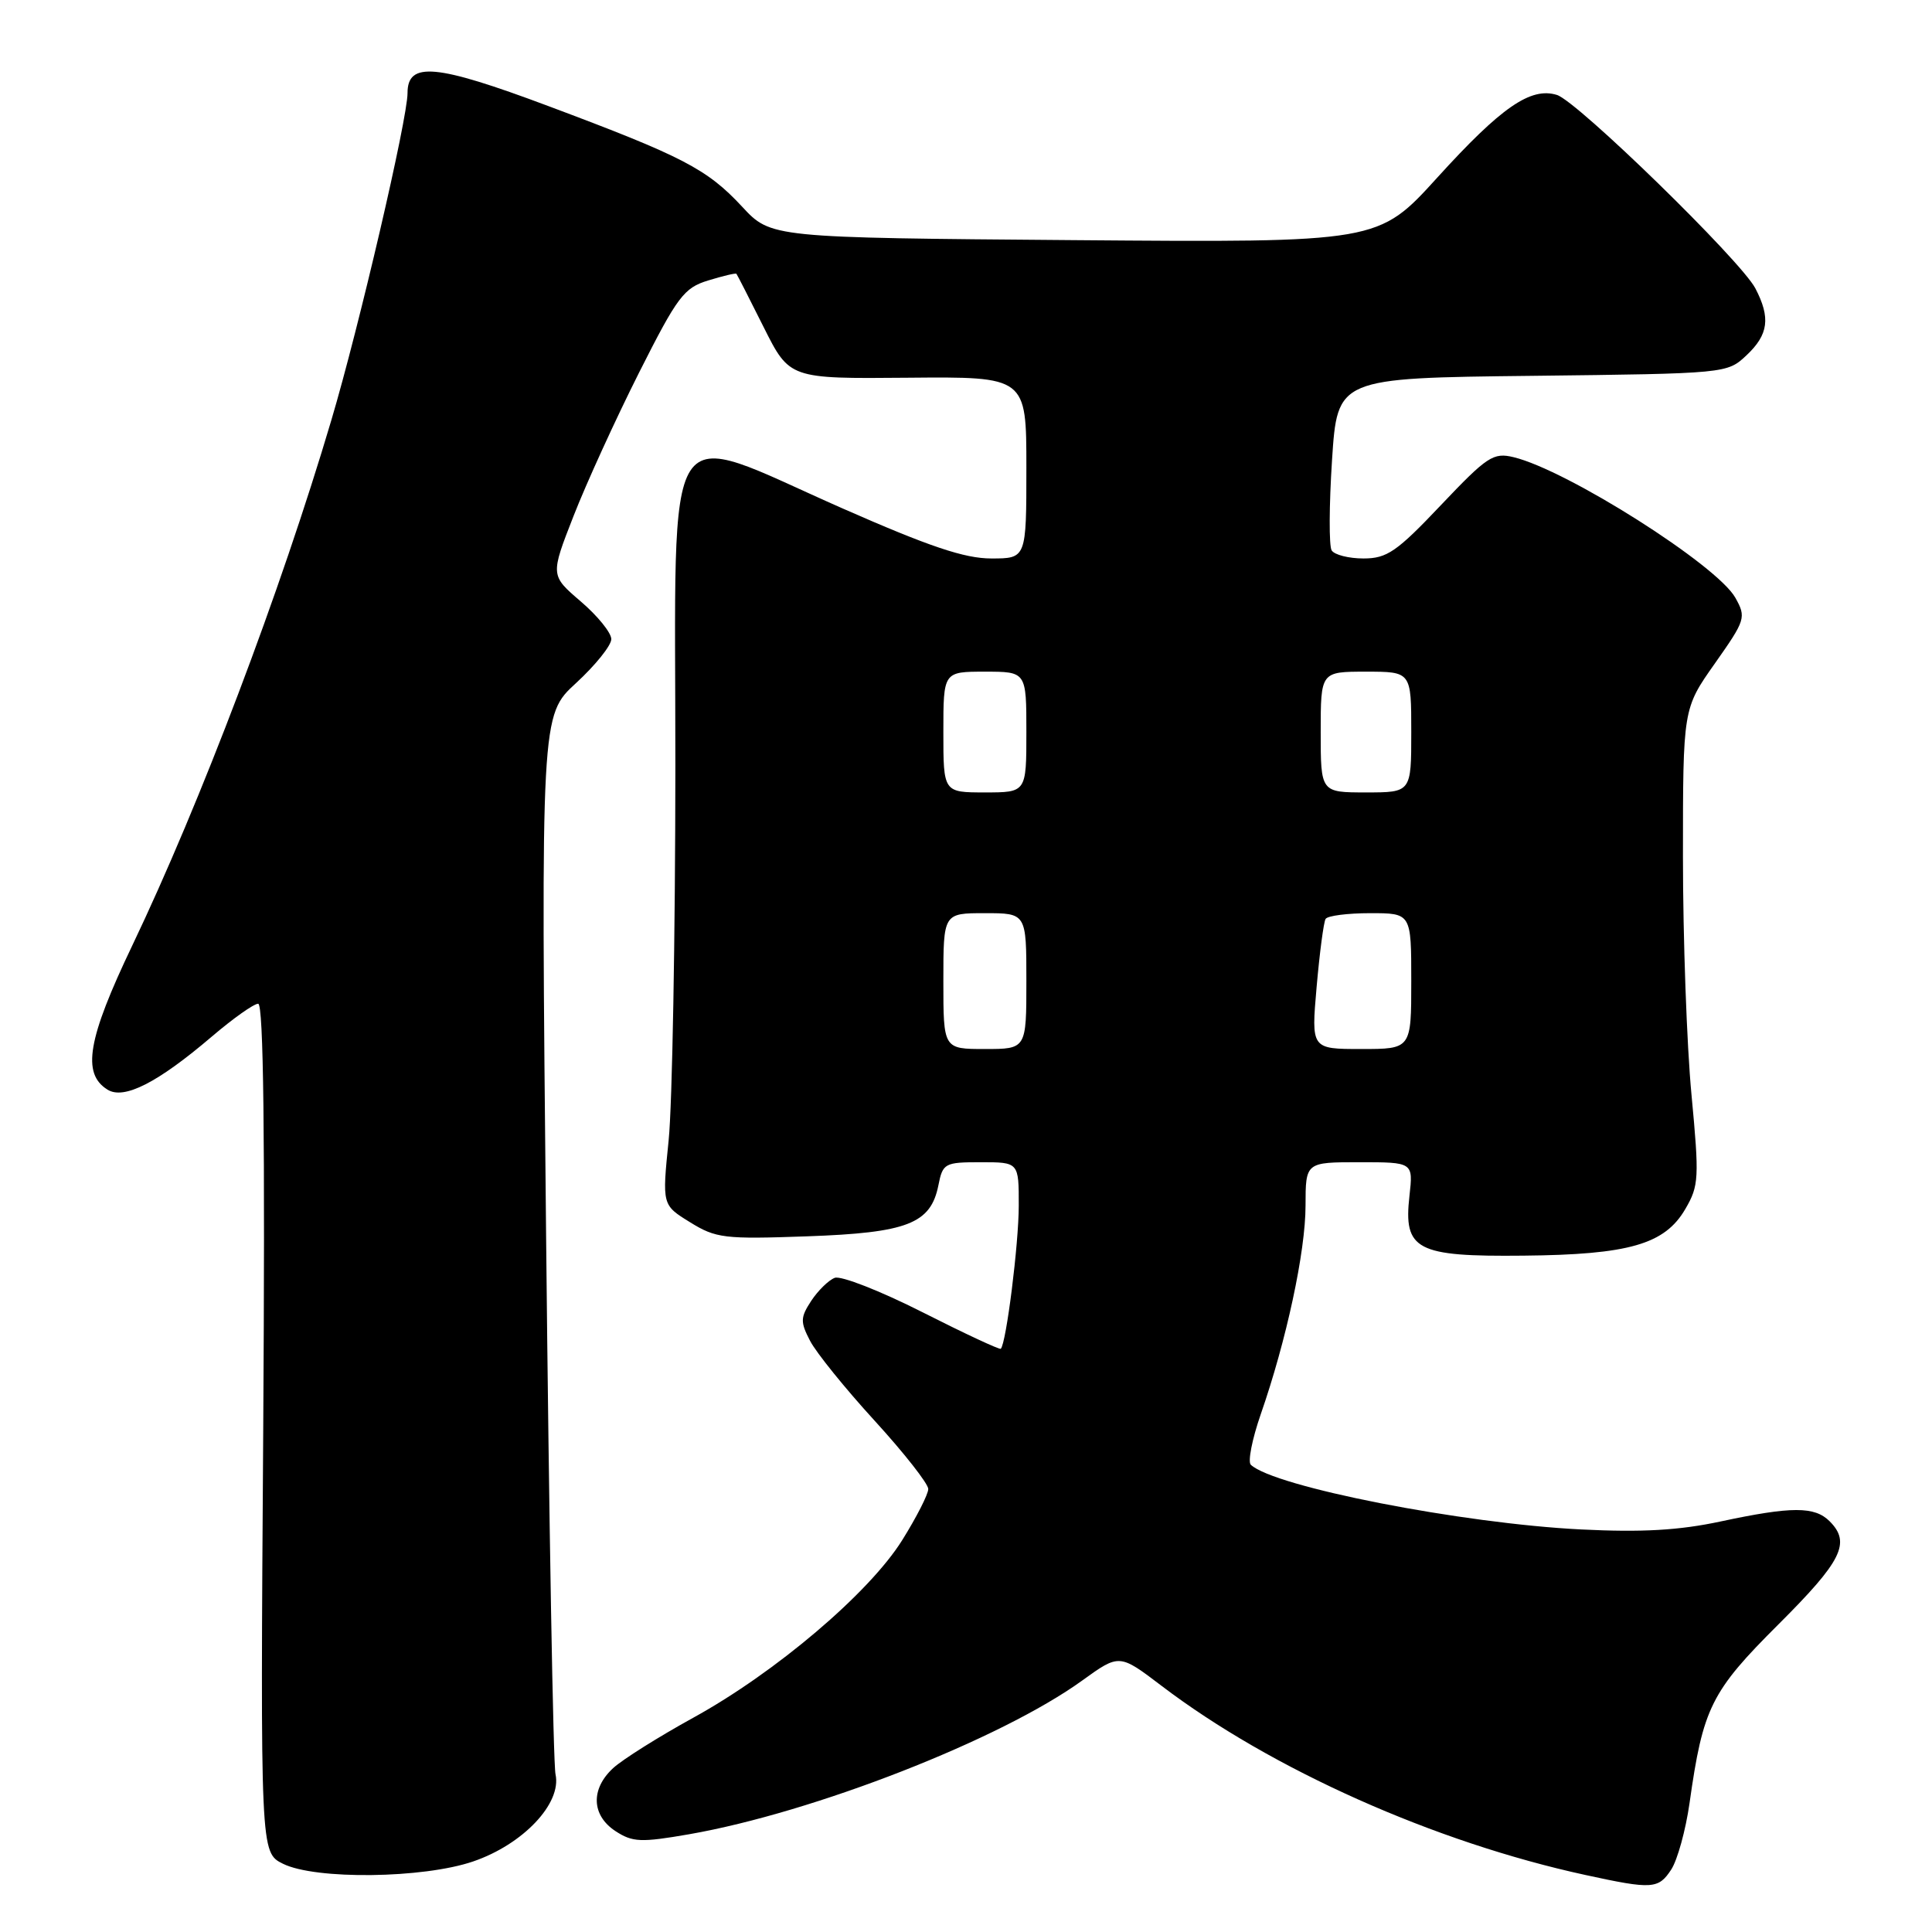 <?xml version="1.0" encoding="UTF-8" standalone="no"?>
<!DOCTYPE svg PUBLIC "-//W3C//DTD SVG 1.1//EN" "http://www.w3.org/Graphics/SVG/1.1/DTD/svg11.dtd" >
<svg xmlns="http://www.w3.org/2000/svg" xmlns:xlink="http://www.w3.org/1999/xlink" version="1.1" viewBox="0 0 256 256">
 <g >
 <path fill="currentColor"
d=" M 221.45 247.72 C 222.27 246.46 223.36 242.51 223.87 238.94 C 225.66 226.27 226.71 224.15 235.68 215.21 C 244.09 206.82 245.28 204.42 242.43 201.57 C 240.44 199.59 237.41 199.59 228.00 201.60 C 222.50 202.78 217.56 203.06 209.50 202.66 C 193.69 201.87 168.85 197.01 165.74 194.09 C 165.32 193.70 165.91 190.71 167.04 187.44 C 170.46 177.62 172.99 165.85 172.99 159.75 C 173.00 154.00 173.00 154.00 180.13 154.00 C 187.26 154.00 187.26 154.00 186.76 158.46 C 185.95 165.63 187.66 166.53 201.86 166.38 C 215.85 166.25 220.60 164.88 223.32 160.19 C 225.12 157.11 225.17 156.09 224.13 145.04 C 223.51 138.52 223.00 124.35 223.00 113.54 C 223.00 93.90 223.00 93.90 227.23 87.91 C 231.30 82.13 231.40 81.81 229.94 79.20 C 227.52 74.88 207.67 62.29 200.56 60.58 C 197.87 59.93 197.06 60.47 190.93 66.93 C 185.08 73.11 183.78 74.00 180.67 74.00 C 178.72 74.00 176.82 73.52 176.45 72.93 C 176.09 72.34 176.11 66.96 176.50 60.97 C 177.21 50.09 177.21 50.09 203.03 49.80 C 228.79 49.50 228.85 49.49 231.42 47.08 C 234.34 44.33 234.63 42.11 232.59 38.20 C 230.64 34.50 209.02 13.42 206.30 12.58 C 202.82 11.50 198.91 14.21 190.45 23.53 C 182.63 32.14 182.63 32.14 142.39 31.82 C 102.15 31.50 102.15 31.50 98.33 27.38 C 93.68 22.38 90.47 20.72 72.62 14.04 C 57.74 8.47 54.00 8.13 54.00 12.33 C 54.00 15.74 47.59 43.27 43.90 55.69 C 37.17 78.40 26.55 106.41 17.52 125.30 C 11.60 137.68 10.82 142.25 14.24 144.38 C 16.42 145.75 20.87 143.49 28.07 137.35 C 30.87 134.96 33.63 133.00 34.21 133.00 C 34.92 133.00 35.13 150.61 34.88 189.24 C 34.50 245.47 34.50 245.47 37.50 246.96 C 41.80 249.09 56.08 248.92 62.70 246.65 C 69.31 244.39 74.45 238.96 73.61 235.11 C 73.30 233.68 72.74 201.51 72.36 163.64 C 71.67 94.78 71.67 94.78 76.34 90.50 C 78.90 88.14 81.00 85.53 81.00 84.69 C 81.00 83.84 79.18 81.60 76.96 79.70 C 72.92 76.24 72.92 76.24 76.00 68.37 C 77.69 64.04 81.60 55.49 84.68 49.37 C 89.77 39.28 90.62 38.14 93.85 37.16 C 95.80 36.56 97.48 36.16 97.58 36.28 C 97.68 36.40 99.31 39.58 101.19 43.35 C 104.62 50.19 104.62 50.19 120.31 50.05 C 136.00 49.91 136.00 49.91 136.00 61.96 C 136.00 74.00 136.00 74.00 131.35 74.00 C 127.80 74.00 123.14 72.43 111.60 67.35 C 87.38 56.68 89.50 53.40 89.49 101.50 C 89.48 124.05 89.08 146.36 88.60 151.08 C 87.73 159.67 87.73 159.67 91.43 161.95 C 94.86 164.08 95.98 164.21 106.93 163.82 C 120.23 163.35 123.32 162.15 124.34 157.07 C 124.92 154.13 125.17 154.00 129.97 154.00 C 135.00 154.00 135.00 154.00 134.99 159.75 C 134.99 164.83 133.33 178.00 132.61 178.72 C 132.46 178.87 127.79 176.69 122.22 173.87 C 116.65 171.05 111.43 169.01 110.61 169.32 C 109.79 169.63 108.39 171.01 107.49 172.37 C 106.05 174.58 106.03 175.15 107.34 177.67 C 108.15 179.23 112.00 184.00 115.91 188.27 C 119.81 192.54 123.00 196.61 123.00 197.30 C 123.00 197.99 121.44 201.05 119.54 204.09 C 115.17 211.08 102.77 221.61 91.84 227.62 C 87.26 230.14 82.49 233.14 81.25 234.28 C 78.24 237.05 78.37 240.54 81.55 242.63 C 83.82 244.11 84.91 244.16 91.30 243.05 C 107.81 240.17 132.61 230.48 143.41 222.67 C 148.32 219.13 148.32 219.13 153.91 223.38 C 168.46 234.45 190.13 244.12 210.10 248.45 C 218.93 250.37 219.75 250.32 221.45 247.72 Z  M 125.00 130.00 C 125.00 121.00 125.00 121.00 130.50 121.00 C 136.00 121.00 136.00 121.00 136.00 130.00 C 136.00 139.00 136.00 139.00 130.50 139.00 C 125.00 139.00 125.00 139.00 125.00 130.00 Z  M 174.46 130.76 C 174.86 126.23 175.39 122.18 175.65 121.76 C 175.91 121.34 178.57 121.00 181.56 121.00 C 187.00 121.00 187.00 121.00 187.00 130.00 C 187.00 139.00 187.00 139.00 180.37 139.00 C 173.74 139.00 173.74 139.00 174.46 130.76 Z  M 125.00 97.00 C 125.00 89.00 125.00 89.00 130.50 89.00 C 136.00 89.00 136.00 89.00 136.00 97.00 C 136.00 105.00 136.00 105.00 130.50 105.00 C 125.00 105.00 125.00 105.00 125.00 97.00 Z  M 175.00 97.00 C 175.00 89.00 175.00 89.00 181.00 89.00 C 187.00 89.00 187.00 89.00 187.00 97.00 C 187.00 105.00 187.00 105.00 181.00 105.00 C 175.00 105.00 175.00 105.00 175.00 97.00 Z "/>
</g>
</svg>